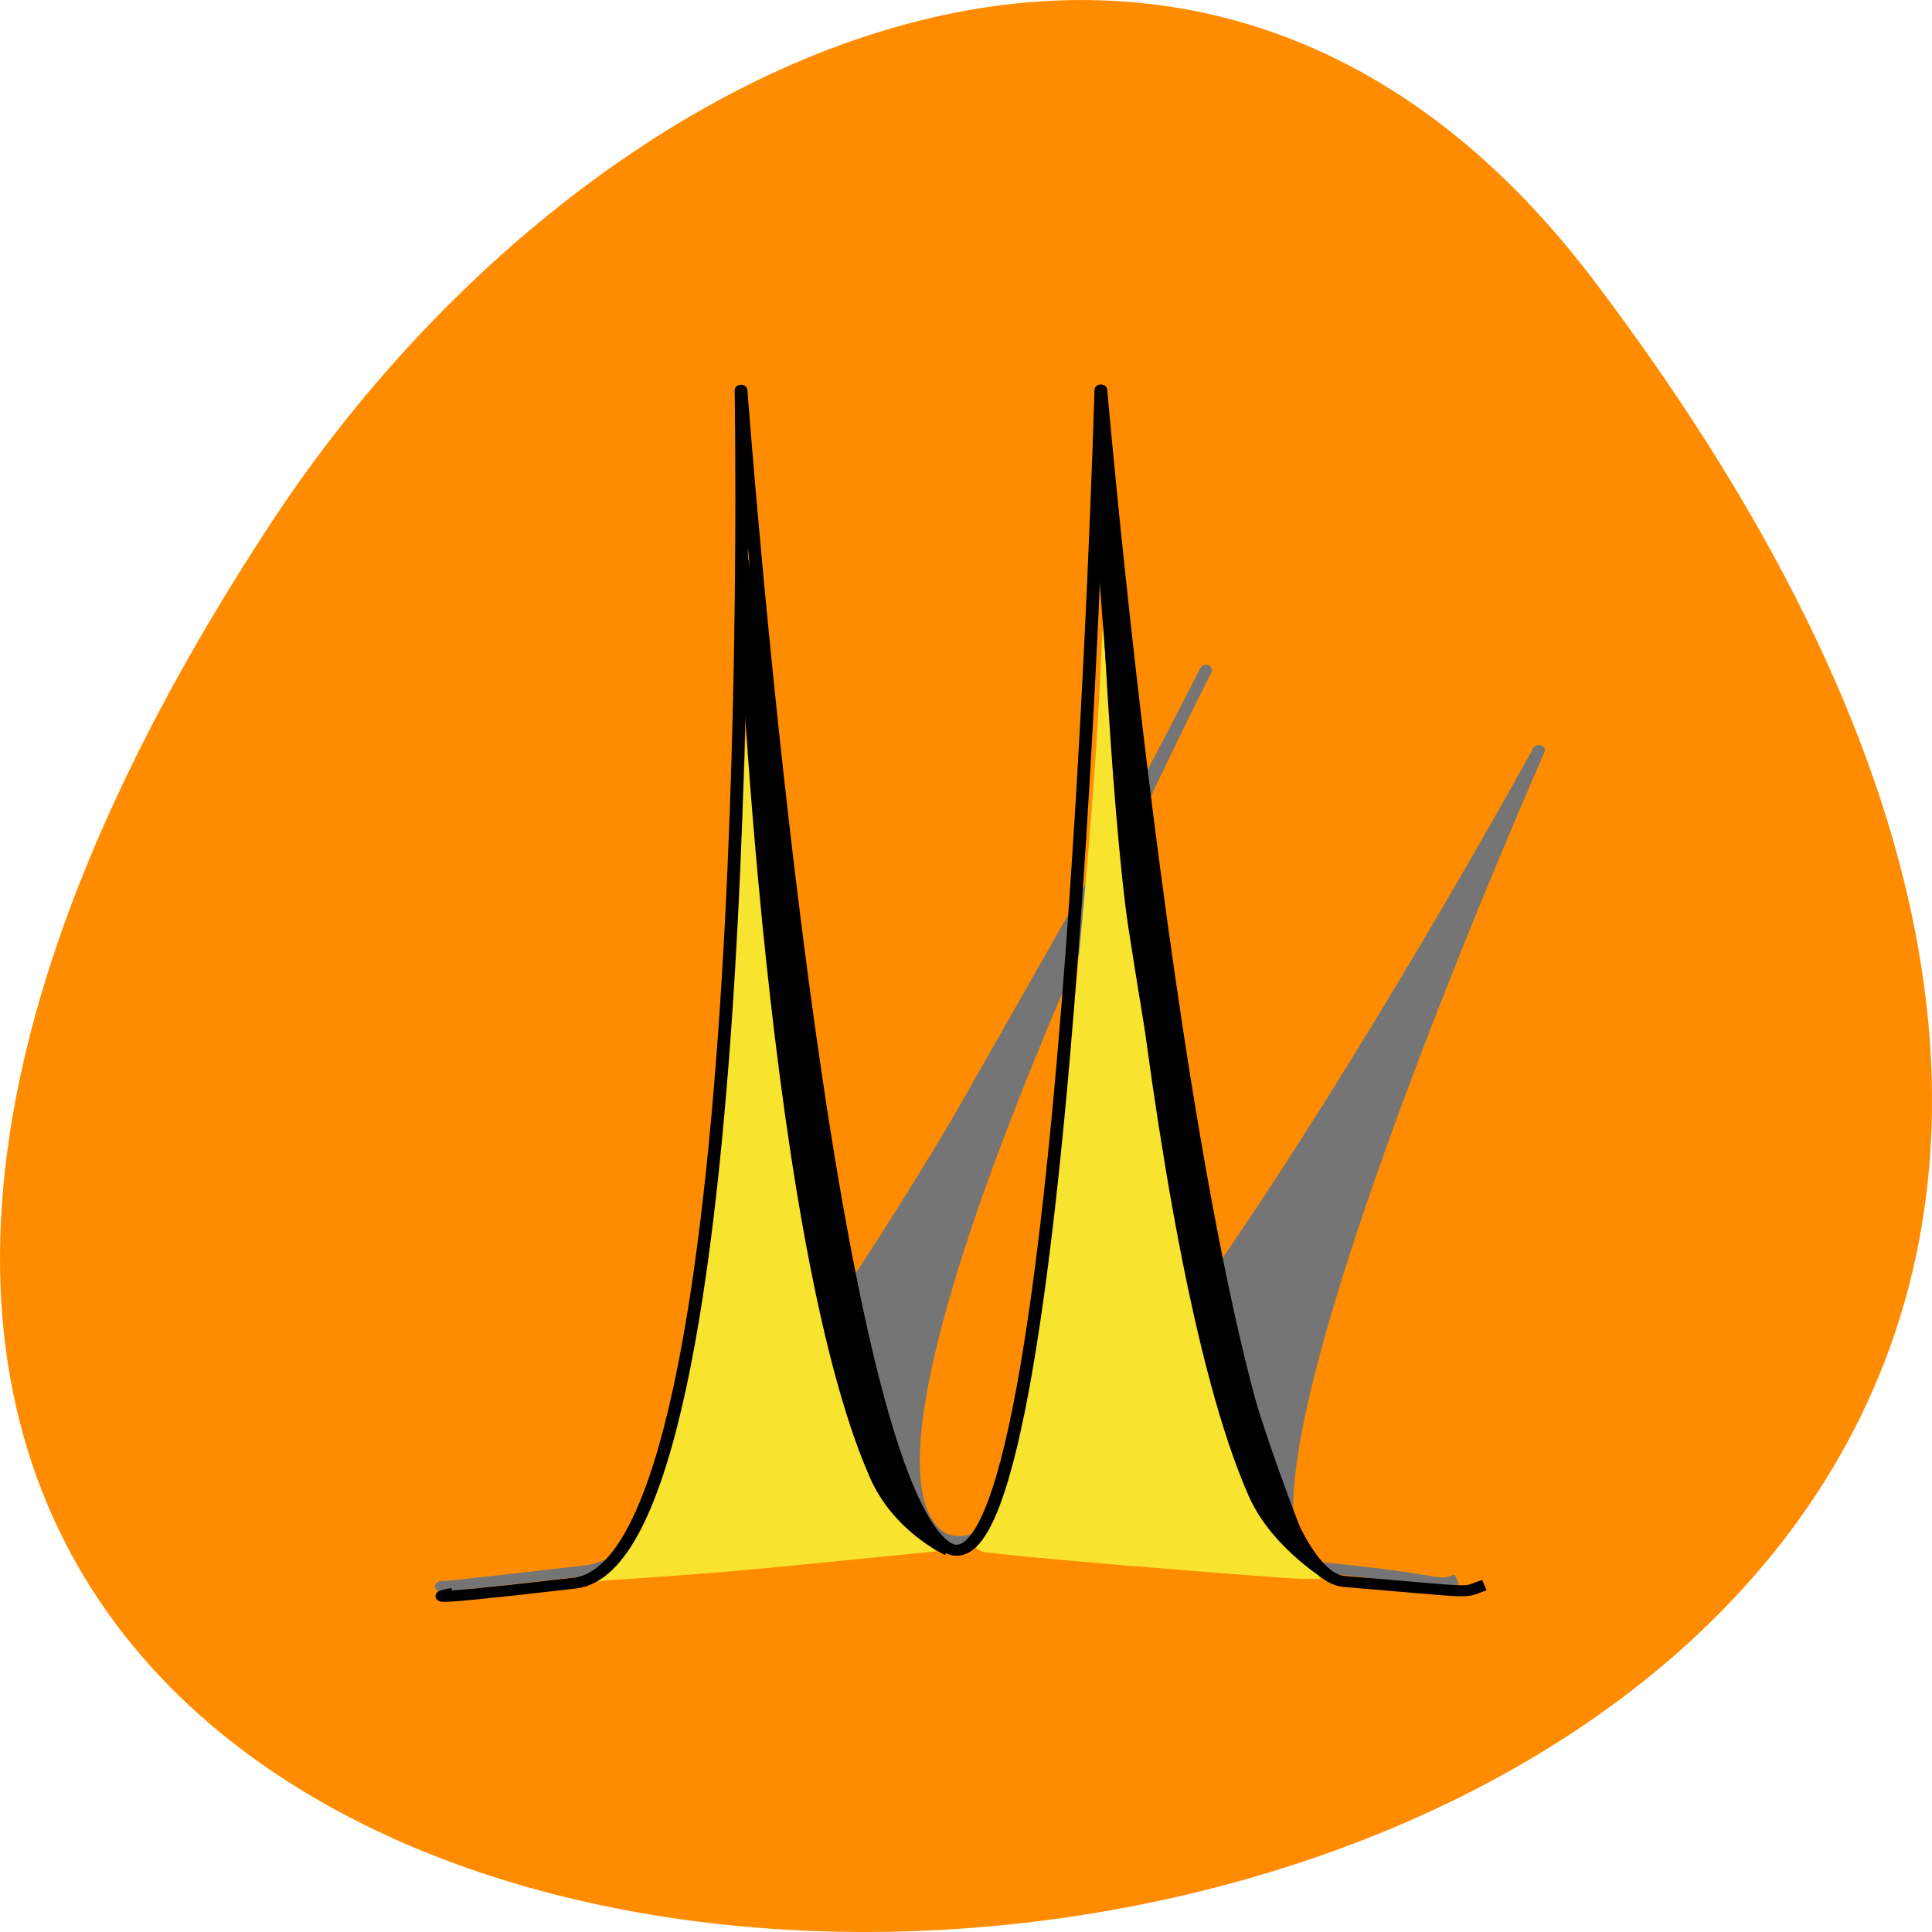 <svg xmlns="http://www.w3.org/2000/svg" viewBox="0 0 256 256"><path d="m 211.17 833.49 c 201.82 266.38 -353.59 304.22 -175.35 32.31 40.634 -61.991 121.89 -102.86 175.35 -32.31 z" fill="#ff8c00" color="#000" transform="translate(0 -796.36)"/><g transform="matrix(3.807 0 0 3.744 -62.52 -1783.31)"><g transform="matrix(1.132 0 0 0.992 -7.642 4.869)"><g fill="#757575"><path d="m 42.721,528.77 c 1.552,-2.741 2.378,-3.545 5.408,-8.697 l 10.156,-20.735 c -3.045,6.817 -8.689,23.04 -9.02,26.97 -0.114,1.353 0.19,2.98 0.487,3.399 l 0.385,0.543 -5.088,0.492 c -2.795,0.271 -5.098,0.424 -5.164,0.486 -0.198,0.185 -0.014,-0.023 0.04,-0.019 l 0.179,-0.266 2.616,-2.174 z"/><path d="m 55.628,530.7 c -2.386,-0.232 -4.659,-0.297 -4.432,-0.499 0.051,-0.045 -0.148,0.007 -0.06,-0.081 0.667,-0.662 1.489,-0.755 4.433,-4.488 2.093,-2.653 9,-15.445 9.541,-16.877 2.414,-4.296 4.117,-8.381 1.366,-1.246 -1.468,4.51 -3.048,8.447 -4.02,12.761 -1.362,6.01 -2.036,7.463 -1.413,9.489 l 0.476,1.548 -0.955,-0.172 c -0.322,-0.058 -2.545,-0.203 -4.93,-0.435 z"/></g><path d="m 34.916 531.82 c 0 0 -1.122 0.195 4.362 -0.543 5.485 -0.738 19.06 -32.13 19.06 -32.13 0 0 -11.921 27.11 -8.301 30.788 3.62 3.68 18.536 -27.923 18.536 -27.923 0 0 -10.95 28.677 -6.802 29.14 4.148 0.466 3.553 0.718 4.284 0.446" fill="none" stroke="#757575" stroke-linejoin="round" stroke-width="0.375"/></g><g transform="matrix(1.187 0 0 1.04 -10.19 -20.19)"><g fill="#f8e32e"><path d="m 40.4,530.8 c 1.552,-2.741 2.417,-7.639 3.24,-16.841 0.221,-2.468 0.693,-11.433 0.714,-13.568 l 0.02,-1.947 0.118,1.26 c 1.35,14.374 2.403,21.942 3.736,26.861 0.352,1.299 1.033,2.951 1.371,3.328 l 0.274,0.305 -4.819,0.551 c -2.791,0.319 -5.098,0.424 -5.164,0.486 -0.198,0.185 -0.014,-0.023 0.04,-0.019 l 0.573,-0.716 z"/><path d="m 55.628,530.7 c -2.386,-0.232 -4.38,-0.456 -4.432,-0.499 -0.052,-0.043 -0.231,-0.121 -0.144,-0.208 0.667,-0.662 1.444,-4.372 1.993,-9.354 0.516,-4.678 1.433,-14.59 1.656,-20.702 0.053,-1.448 0.144,-2.53 0.203,-2.405 0.058,0.125 0.209,1.335 0.335,2.689 0.504,5.41 1.688,14.643 2.44,19.01 1,5.834 2,9.489 3.071,11.254 l 0.399,0.659 -0.593,-0.013 c -0.326,-0.007 -2.545,-0.203 -4.93,-0.435 z"/></g><g fill="none" stroke="#000"><path d="m 35.696 531.63 c 0 0 -1.903 0.386 3.582 -0.352 5.485 -0.738 4.871 -40.592 4.871 -40.592 0 0 2.27 35.566 5.891 39.25 3.62 3.68 4.66 -39.26 4.66 -39.26 0 0 2.982 40.14 7.13 40.545 4.148 0.402 3.386 0.4 4.117 0.128" stroke-linejoin="round" stroke-width="0.375"/><g stroke-width="0.25"><path d="m 44.12 496.07 c 0 0 0.743 23.22 3.931 31.589 0.681 1.789 2.137 2.551 2.137 2.551"/><path d="m 54.73 496.11 c 0 0 1.234 23.782 4.422 32.16 0.681 1.789 2.334 2.896 2.334 2.896"/></g></g><path d="m 60.36 530.14 c -0.681 -0.456 -1.088 -1.585 -1.382 -2.44 -1.152 -3.352 -2.42 -10.844 -3.468 -18.705 -0.476 -3.574 -1.062 -15.258 -0.729 -15.67 0.451 0.09 0.772 7.378 0.916 8.759 0.524 5.02 1.496 12.806 2.074 16.301 0.935 5.657 2.461 10.11 3.192 12.241 0.101 0.294 -0.37 -0.33 -0.603 -0.486 z"/><path d="m 48.885 528.97 c -0.383 -0.524 -0.843 -1.094 -1.112 -1.875 -1.383 -4.03 -2.418 -11.404 -3.148 -21.667 -0.138 -1.946 -0.453 -9.01 -0.386 -9.304 0.058 -0.912 0.701 4.729 0.818 5.943 1.118 11.592 2.204 18.843 3.355 23.53 0.288 1.173 0.441 1.888 0.803 2.774 0.145 0.356 0.454 1.383 0.446 1.389 -0.008 0.007 -0.682 -0.66 -0.777 -0.79 z"/></g></g></svg>